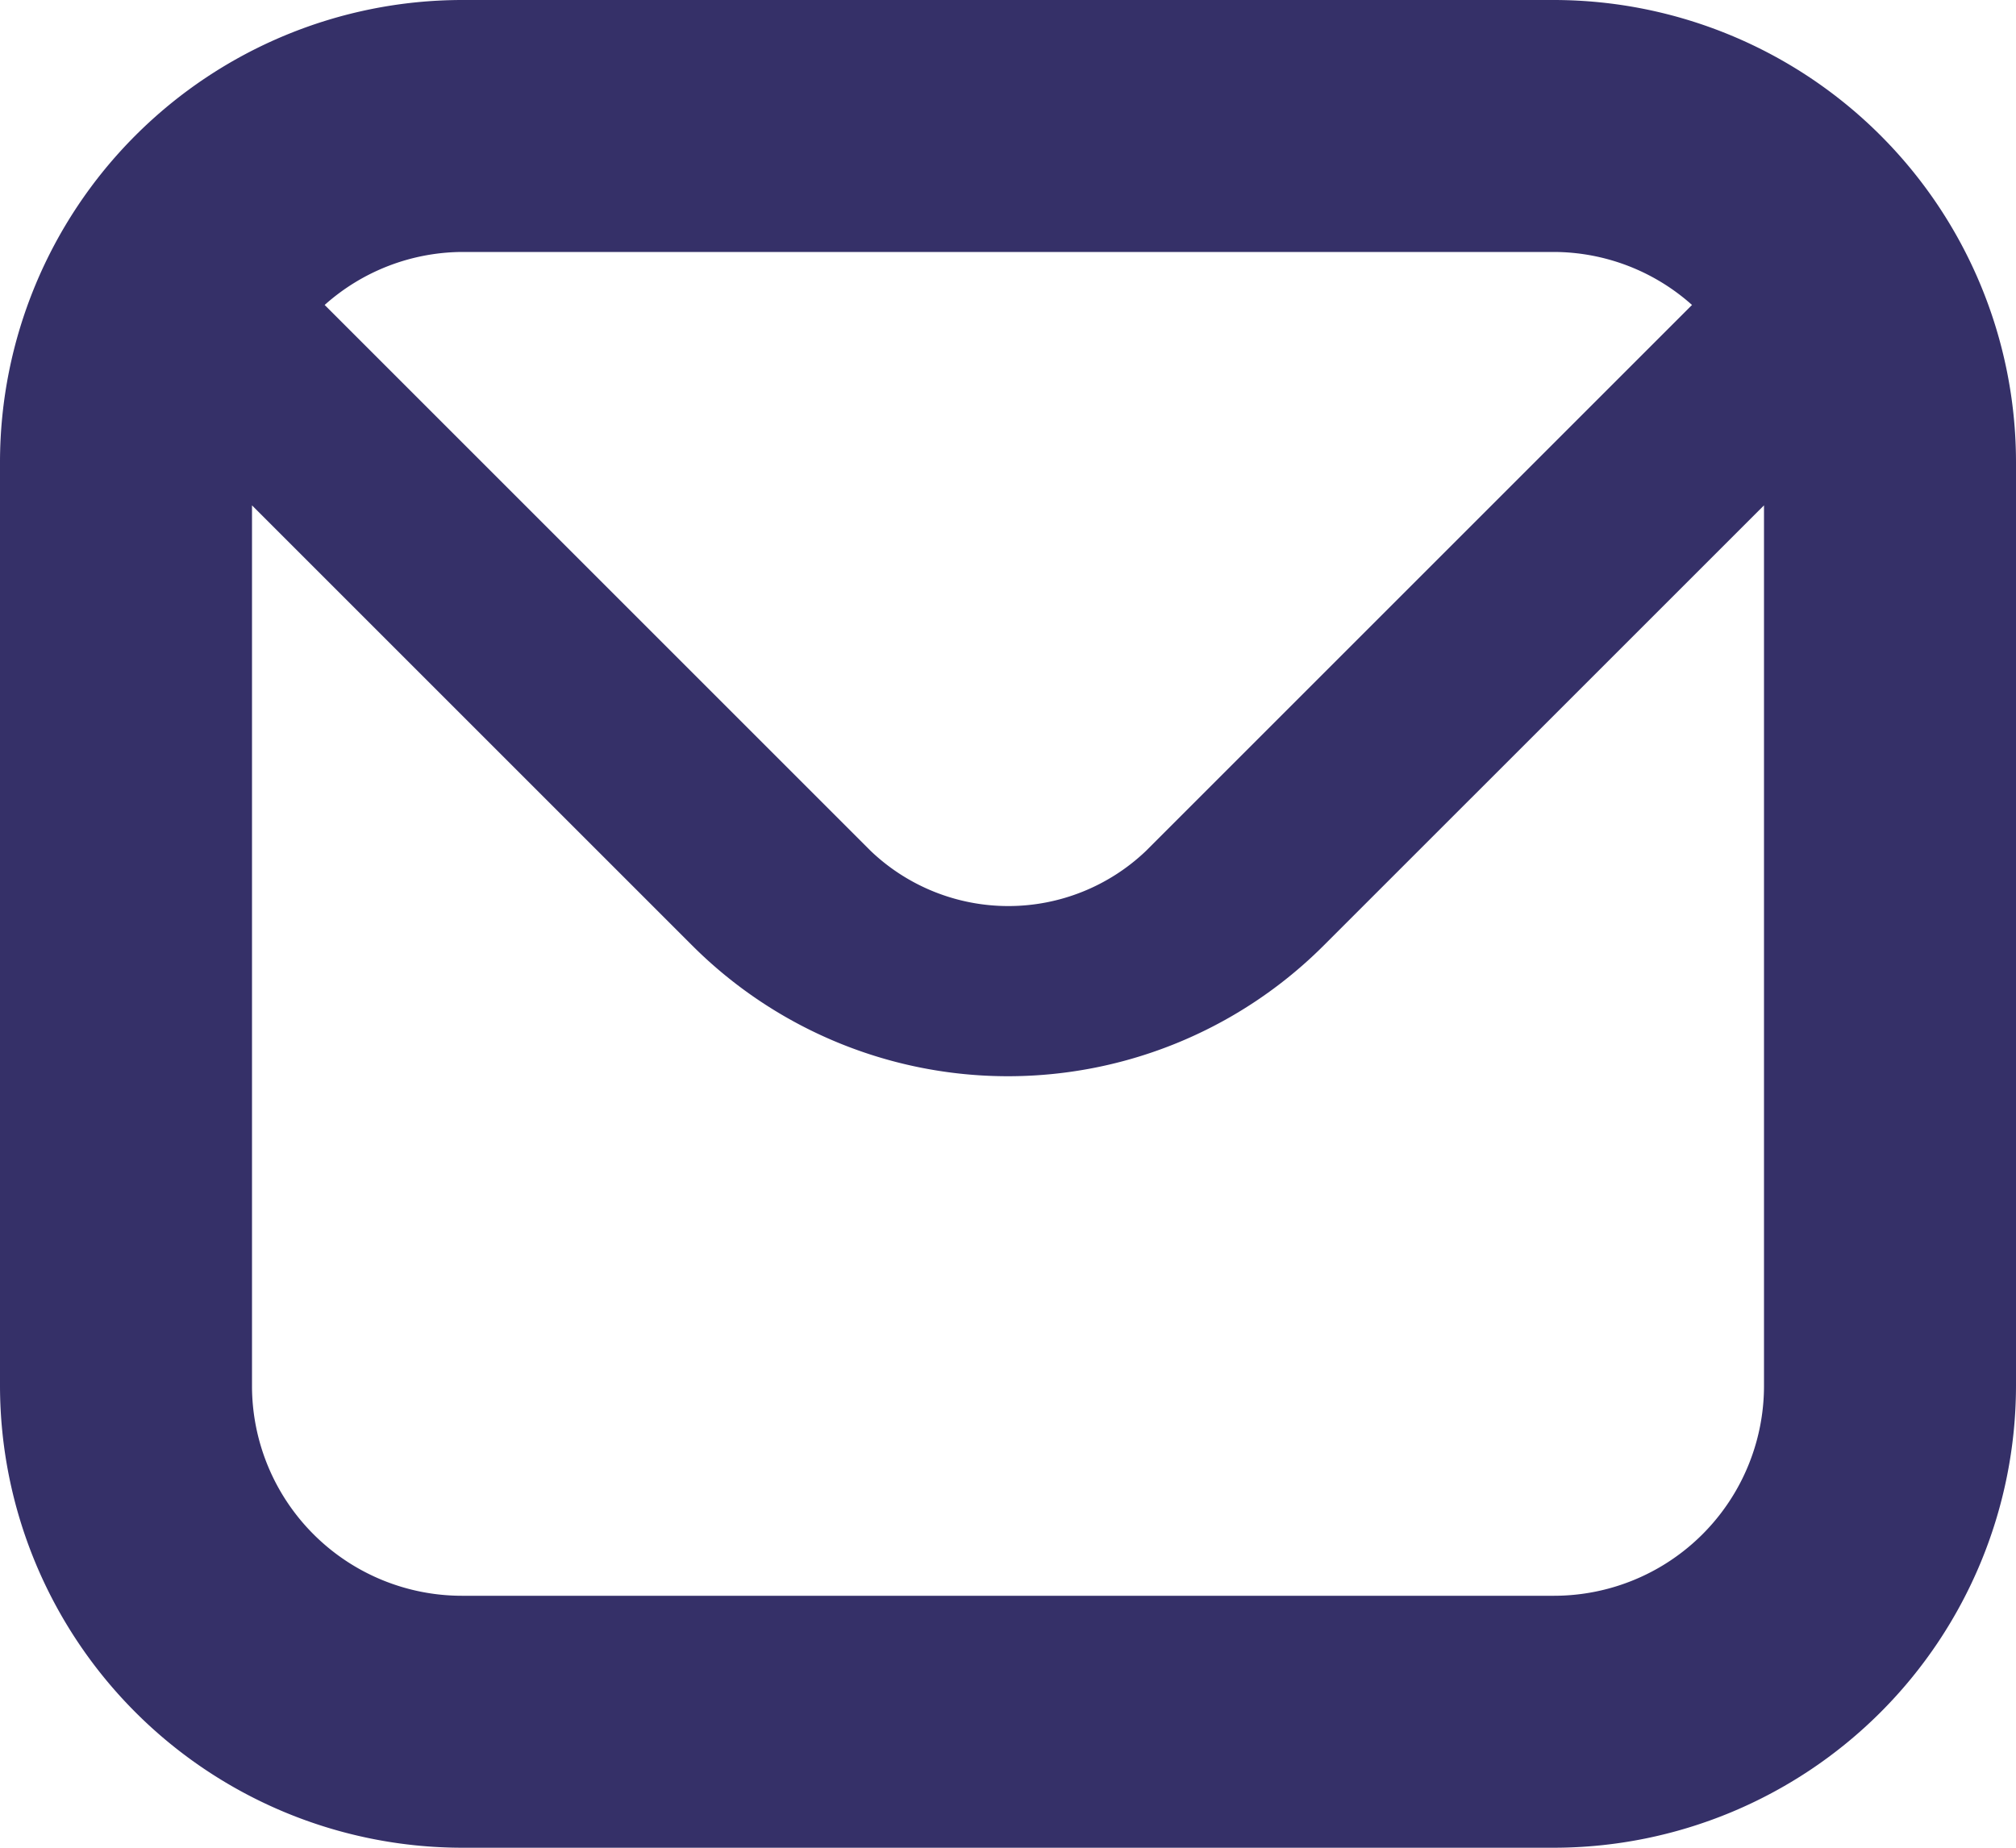 <svg xmlns="http://www.w3.org/2000/svg" viewBox="0 0 24 22">
  <path d="M18.5,0H5.5A5.506,5.506,0,0,0,0,5.5v11A5.506,5.506,0,0,0,5.5,22h13A5.506,5.506,0,0,0,24,16.5V5.5A5.506,5.506,0,0,0,18.5,0Zm0,3a2.476,2.476,0,0,1,1.643.631l-6.5,6.5a2.373,2.373,0,0,1-3.278,0l-6.5-6.5A2.476,2.476,0,0,1,5.5,3Zm0,16H5.5A2.5,2.5,0,0,1,3,16.5V6.017l5.239,5.239a5.317,5.317,0,0,0,7.521,0L21,6.017V16.5A2.5,2.5,0,0,1,18.5,19Z" fill="#353068"/>
</svg>
